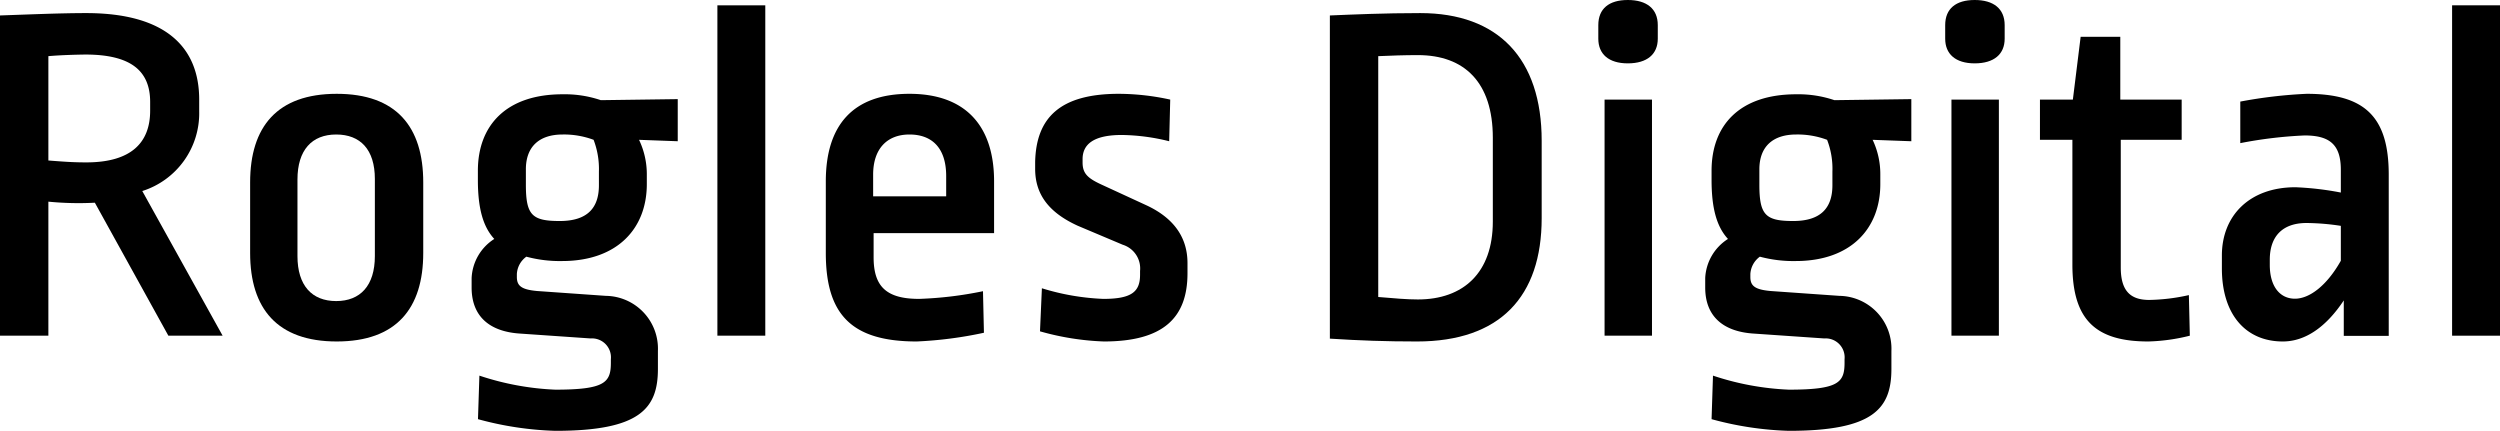 <svg xmlns="http://www.w3.org/2000/svg" viewBox="0 0 263.56 45.44"><g id="Layer_2" data-name="Layer 2"><g id="Layer_1-2" data-name="Layer 1"><path d="M21,10.5v1.23a8.6,8.6,0,0,1-6,8.41l8.47,15.25H17.75L10,21.37a32.65,32.65,0,0,1-4.9-.11V35.39H0V1.63c2.91-.1,6.37-.25,9.08-.25C17.49,1.38,21,5,21,10.5ZM5.1,5.92v11c1.89.15,2.8.2,4,.2,4.74,0,6.73-2.09,6.73-5.45v-.92c0-3.26-2-5-6.83-5C8.06,5.76,6.32,5.81,5.1,5.92Z"/><path d="M44.62,19.23v7.44c0,5.87-2.85,9.33-9.12,9.33s-9.13-3.46-9.13-9.33V19.23c0-5.87,2.85-9.34,9.13-9.34S44.62,13.36,44.62,19.23Zm-13.26-.31V27c0,3.11,1.53,4.74,4.08,4.74s4.08-1.63,4.08-4.74V18.87c0-3.11-1.53-4.69-4.08-4.69S31.36,15.81,31.36,18.92Z"/><path d="M63.34,10.56l8.11-.11v4.44l-4.08-.15a8.43,8.43,0,0,1,.82,3.67v1c0,4.69-3.12,8.11-8.93,8.11a13.57,13.57,0,0,1-3.77-.46,2.41,2.41,0,0,0-1,1.83v.31c0,.92.46,1.33,2.14,1.48l7.24.51A5.57,5.57,0,0,1,69.36,37v1.89c0,4.18-1.89,6.53-10.81,6.53a34.47,34.47,0,0,1-8.16-1.23l.15-4.59a29,29,0,0,0,8,1.48c5.25,0,5.86-.76,5.86-2.85v-.36a2,2,0,0,0-2.14-2.19l-7.39-.51c-3.47-.21-5.15-2-5.15-4.85v-1a5.16,5.16,0,0,1,2.39-4.13c-1.22-1.32-1.73-3.31-1.73-6.22V18c0-4.79,3-8.06,8.92-8.06A11.84,11.84,0,0,1,63.34,10.56Zm-7.9,7.29v1.63c0,3.21.66,3.82,3.57,3.82s4.13-1.37,4.13-3.77V18.1a8.64,8.64,0,0,0-.56-3.36,8.92,8.92,0,0,0-3.27-.56C56.86,14.18,55.44,15.45,55.44,17.85Z"/><path d="M80.68,35.39H75.63V.56h5.05Z"/><path d="M104.8,19.12v5.46H92.1v2.55c0,3.11,1.38,4.38,4.8,4.38a39.6,39.6,0,0,0,6.73-.81l.1,4.38a42.08,42.08,0,0,1-7.09.92c-6.93,0-9.58-2.9-9.58-9.33V19.12c0-5.91,2.85-9.23,8.82-9.23C101.64,9.89,104.8,13.11,104.8,19.12Zm-12.75-.71V20.7h7.7V18.56c0-3-1.53-4.38-3.87-4.38S92.05,15.66,92.05,18.41Z"/><path d="M123.37,10.5l-.11,4.39a21.62,21.62,0,0,0-5-.66c-3,0-4.13,1-4.13,2.55v.35c0,1.13.51,1.64,1.93,2.3l4.75,2.19c3,1.38,4.38,3.47,4.38,6.12v1.07c0,4.69-2.55,7.19-8.82,7.19a28.15,28.15,0,0,1-6.73-1.07l.2-4.54a25.2,25.2,0,0,0,6.48,1.12c3,0,3.87-.76,3.87-2.55v-.4a2.62,2.62,0,0,0-1.83-2.76l-4.74-2c-3.11-1.42-4.49-3.36-4.49-6v-.72c.1-4.69,2.65-7.19,8.82-7.19A25.66,25.66,0,0,1,123.37,10.5Z"/><path d="M162.53,14.84V23c0,8.26-4.38,13-13.15,13-3.32,0-6.07-.1-9.18-.3V1.63c2.44-.1,5.71-.25,9.53-.25C157.94,1.38,162.53,6.17,162.53,14.84ZM145.3,5.92V31.31c1.73.15,3.06.26,4.18.26,4.79,0,7.9-2.81,7.9-8.21V14.53c0-5.86-3-8.72-7.9-8.72C148.05,5.81,146.67,5.86,145.3,5.92Z"/><path d="M174.77,2.65V4.08c0,1.63-1.12,2.6-3.16,2.6s-3.11-1-3.11-2.6V2.65C168.5.92,169.62,0,171.61,0S174.77.92,174.77,2.65Zm-.61,32.74h-5V10.5h5Z"/><path d="M193.39,10.56l8.11-.11v4.44l-4.08-.15a8.43,8.43,0,0,1,.81,3.67v1c0,4.69-3.11,8.11-8.92,8.11a13.65,13.65,0,0,1-3.78-.46,2.43,2.43,0,0,0-1,1.83v.31c0,.92.45,1.33,2.14,1.48l7.24.51A5.57,5.57,0,0,1,199.4,37v1.89c0,4.18-1.88,6.53-10.81,6.53a34.39,34.39,0,0,1-8.15-1.23l.15-4.59a28.94,28.94,0,0,0,8,1.48c5.26,0,5.87-.76,5.87-2.85v-.36a2,2,0,0,0-2.14-2.19l-7.4-.51c-3.46-.21-5.15-2-5.15-4.85v-1a5.17,5.17,0,0,1,2.4-4.13c-1.22-1.32-1.73-3.31-1.73-6.22V18c0-4.79,2.95-8.06,8.92-8.06A11.84,11.84,0,0,1,193.39,10.56Zm-7.91,7.29v1.63c0,3.21.67,3.82,3.57,3.82s4.13-1.37,4.13-3.77V18.1a8.46,8.46,0,0,0-.56-3.36,8.86,8.86,0,0,0-3.26-.56C186.91,14.18,185.48,15.45,185.48,17.85Z"/><path d="M211.34,2.65V4.08c0,1.63-1.12,2.6-3.16,2.6s-3.11-1-3.11-2.6V2.65c0-1.73,1.12-2.65,3.11-2.65S211.34.92,211.34,2.65Zm-.61,32.74h-5V10.5h5Z"/><path d="M223.53,10.5H230v4.24h-6.42V28.2c0,2.45,1,3.42,3,3.42a20.33,20.33,0,0,0,4.18-.51l.1,4.28a19.82,19.82,0,0,1-4.38.61c-5.51,0-8-2.24-8-8.11V14.74h-3.42V10.5h3.47l.82-6.62h4.18Z"/><path d="M251.83,18.41v17h-4.74V31.67C245.2,34.52,243,36,240.66,36c-3.87,0-6.42-2.8-6.42-7.7V26.93c0-4.19,2.91-7.19,7.75-7.19a31.47,31.47,0,0,1,4.79.56V17.9c0-2.65-1.17-3.62-3.82-3.62a45.4,45.4,0,0,0-6.78.81V10.71a49.44,49.44,0,0,1,7-.82C249.28,9.89,251.83,12.29,251.83,18.41Zm-12.54,9v.51c0,2.35,1.12,3.57,2.65,3.57s3.36-1.37,4.84-4V23.81a25.12,25.12,0,0,0-3.62-.3C240.61,23.51,239.29,24.94,239.29,27.38Z"/><path d="M263.56,35.39h-5.05V.56h5.05Z"/></g></g></svg>